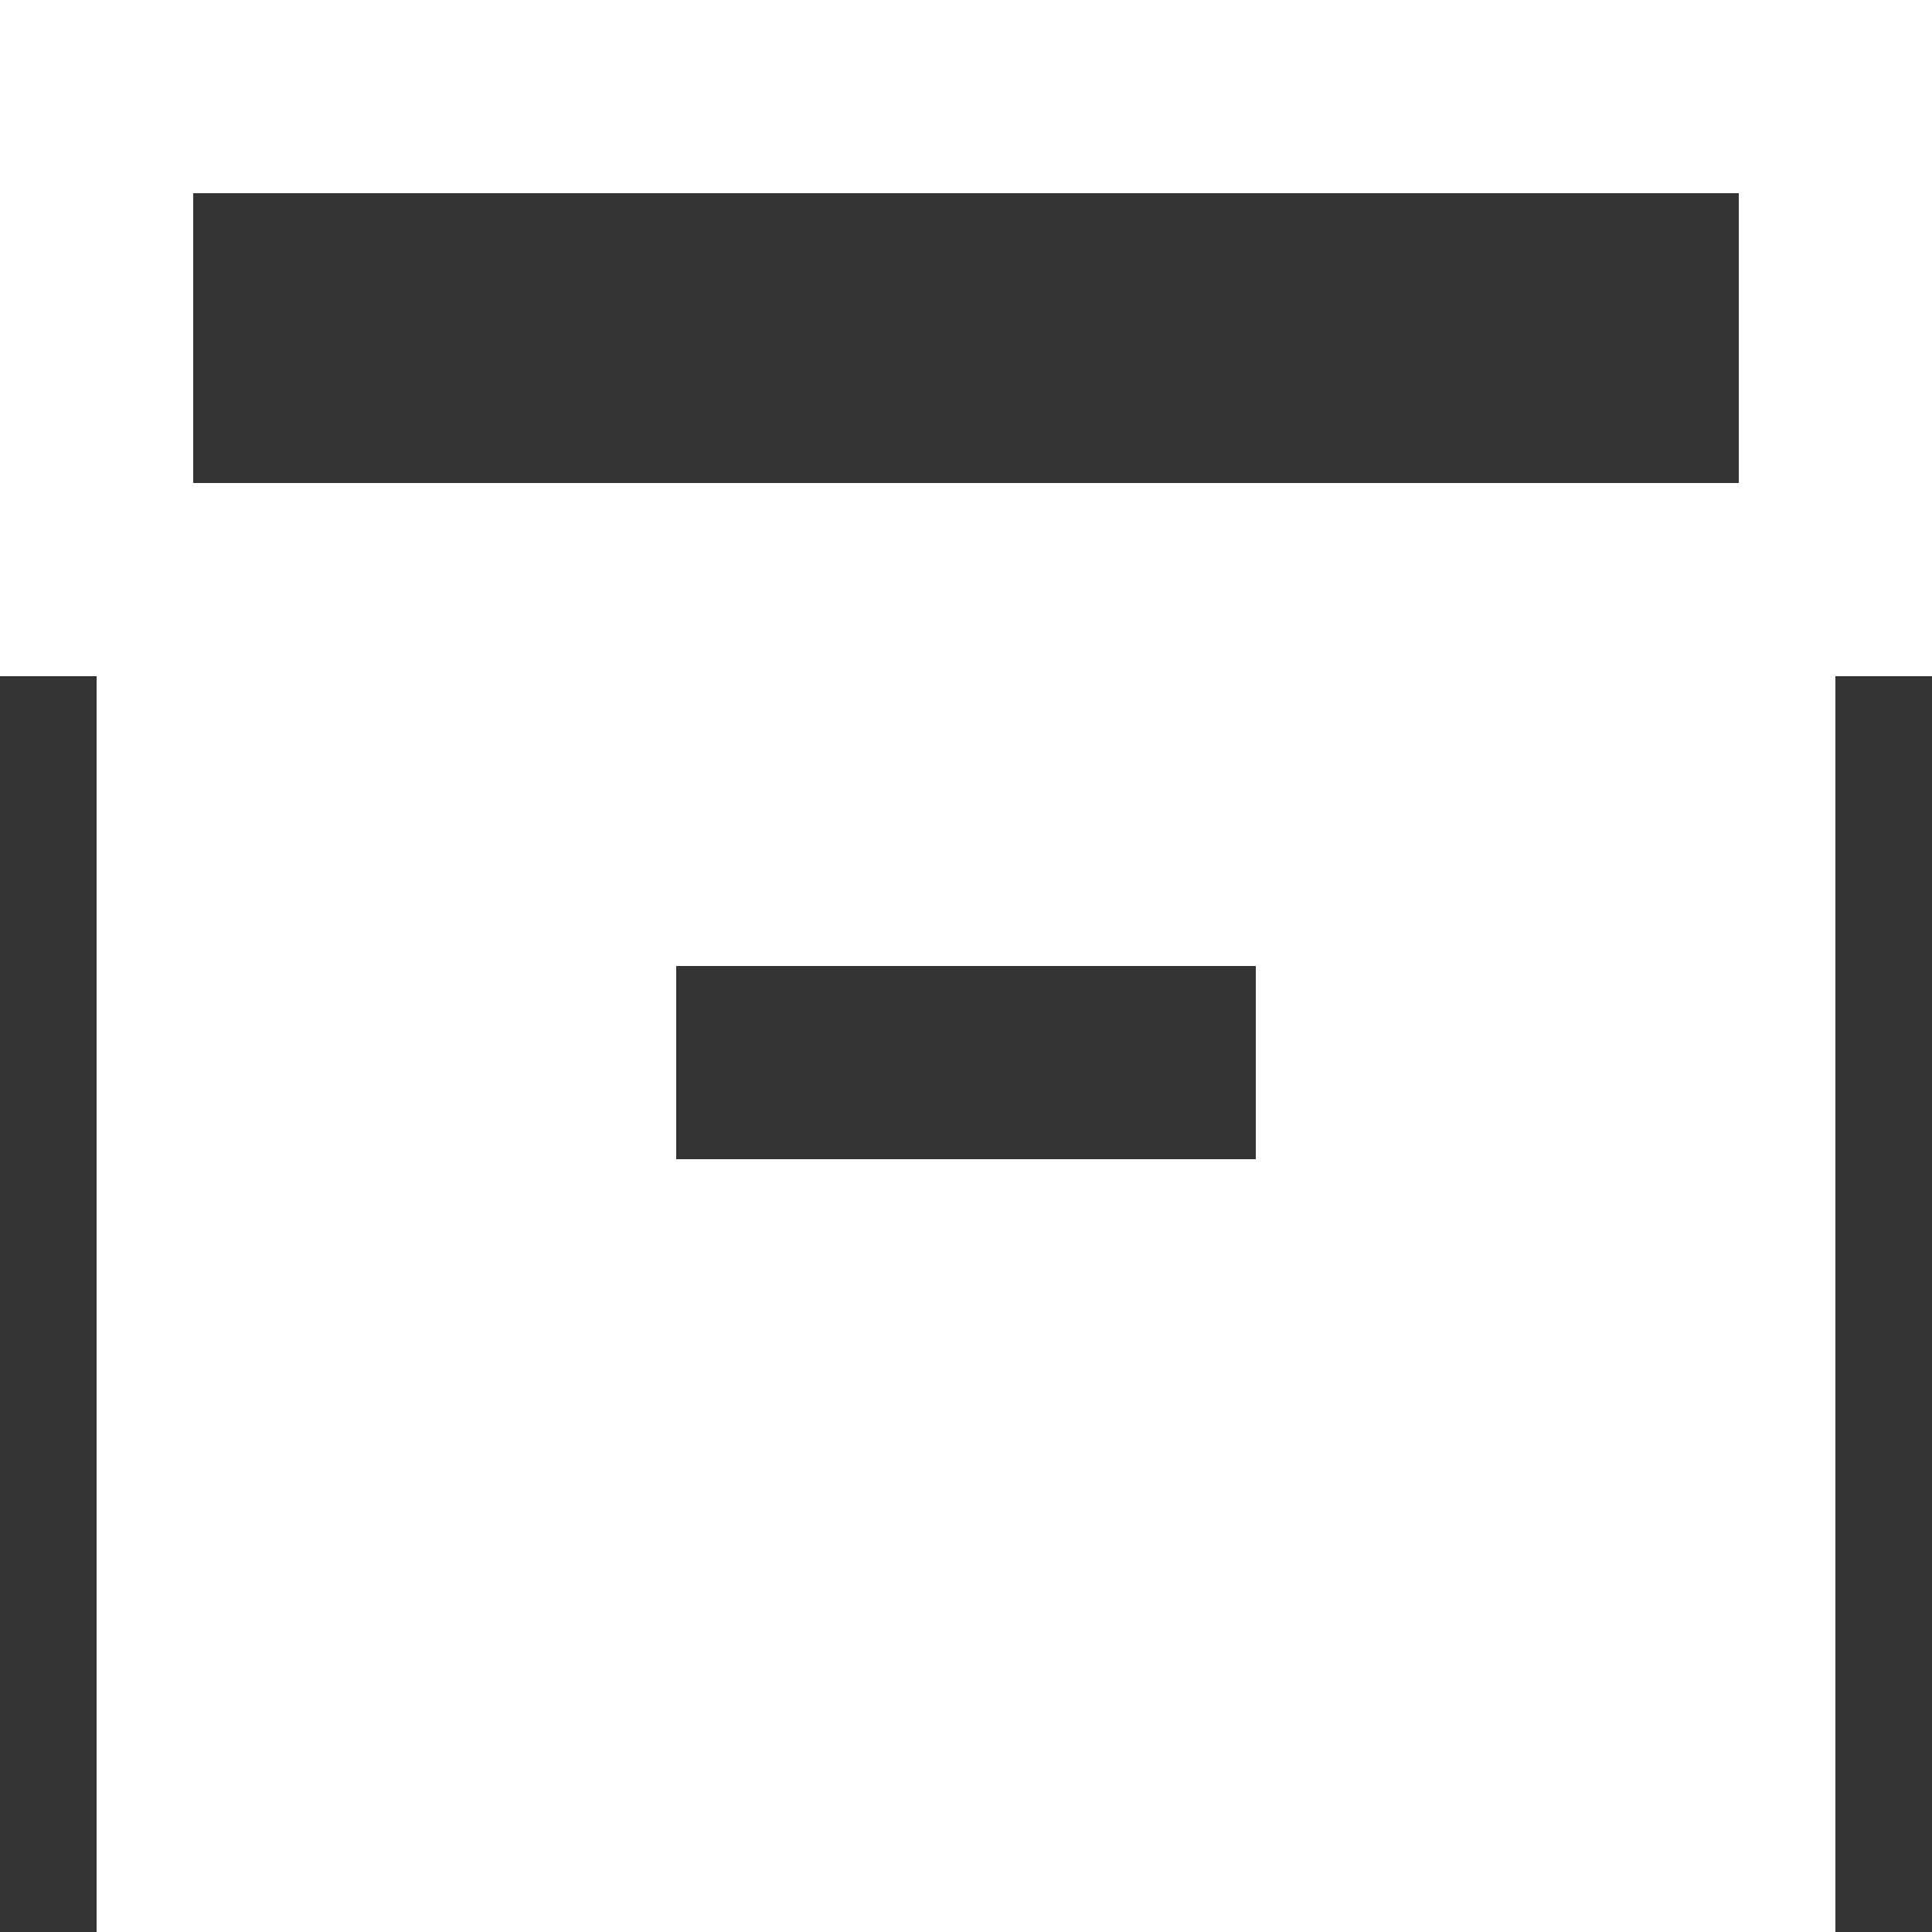 <svg width="32" height="32" viewBox="0 0 32 32" fill="none" xmlns="http://www.w3.org/2000/svg">
<rect x="0" y="0" width="32" height="32" fill="#333333" stroke="none"/>
<path d="M1.6 32V11.2H0V0H32V11.2H30.4V32H1.6ZM3.2 8H28.8V3.2H3.2V8ZM11.2 19.2H20.8V16H11.2V19.2Z" fill="white"/>
</svg>
